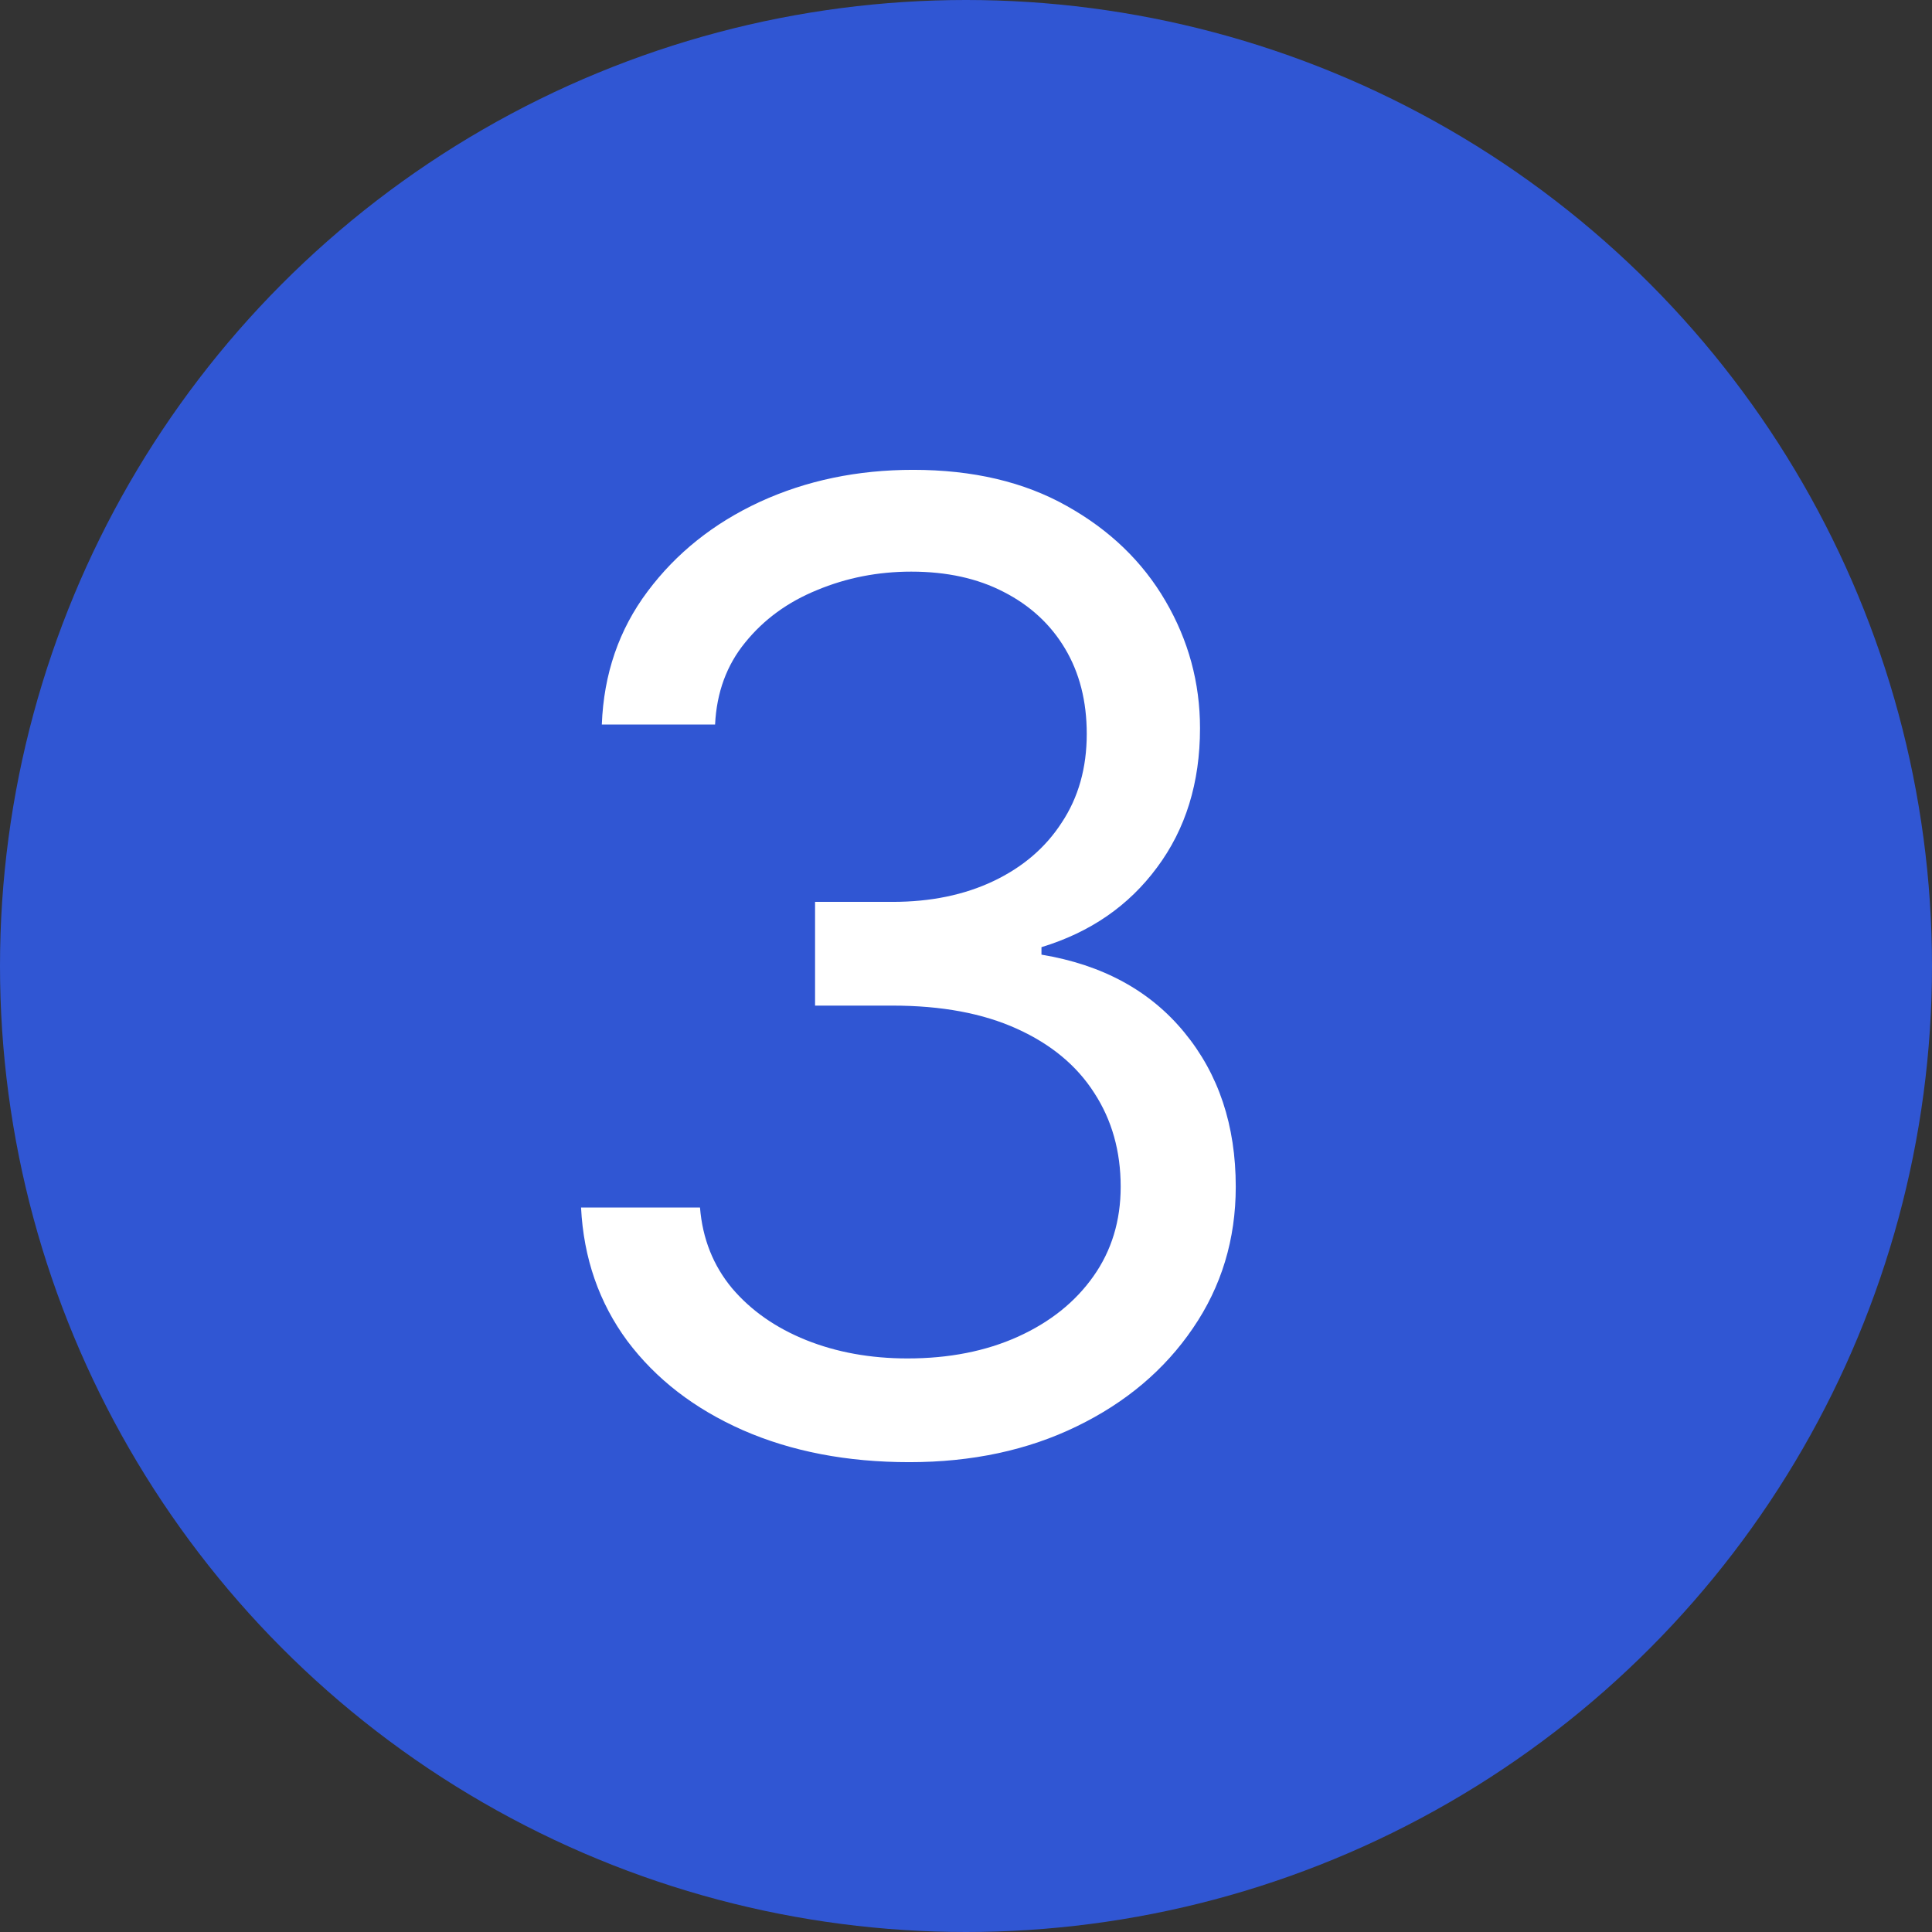 <svg width="16" height="16" viewBox="0 0 16 16" fill="none" xmlns="http://www.w3.org/2000/svg">
<rect x="0" y="0" width="16" height="16" fill="#333333" stroke="none"/>
<circle cx="8" cy="8" r="8" fill="#3056D3"/>
<path d="M7.531 12.109C7.016 12.109 6.556 12.021 6.152 11.844C5.751 11.667 5.432 11.421 5.195 11.105C4.961 10.788 4.833 10.419 4.812 10H5.797C5.818 10.258 5.906 10.48 6.062 10.668C6.219 10.853 6.423 10.996 6.676 11.098C6.928 11.199 7.208 11.25 7.516 11.25C7.859 11.25 8.164 11.19 8.43 11.07C8.695 10.95 8.904 10.784 9.055 10.57C9.206 10.357 9.281 10.109 9.281 9.828C9.281 9.534 9.208 9.275 9.062 9.051C8.917 8.824 8.703 8.647 8.422 8.52C8.141 8.392 7.797 8.328 7.391 8.328H6.75V7.469H7.391C7.708 7.469 7.987 7.411 8.227 7.297C8.469 7.182 8.658 7.021 8.793 6.812C8.931 6.604 9 6.359 9 6.078C9 5.807 8.94 5.572 8.82 5.371C8.701 5.171 8.531 5.014 8.312 4.902C8.096 4.79 7.841 4.734 7.547 4.734C7.271 4.734 7.01 4.785 6.766 4.887C6.523 4.986 6.326 5.13 6.172 5.32C6.018 5.508 5.935 5.734 5.922 6H4.984C5 5.581 5.126 5.214 5.363 4.898C5.6 4.581 5.91 4.333 6.293 4.156C6.678 3.979 7.102 3.891 7.562 3.891C8.057 3.891 8.482 3.991 8.836 4.191C9.19 4.389 9.462 4.651 9.652 4.977C9.842 5.302 9.938 5.654 9.938 6.031C9.938 6.482 9.819 6.866 9.582 7.184C9.348 7.501 9.029 7.721 8.625 7.844V7.906C9.13 7.99 9.525 8.204 9.809 8.551C10.092 8.895 10.234 9.32 10.234 9.828C10.234 10.263 10.116 10.654 9.879 11C9.645 11.344 9.324 11.615 8.918 11.812C8.512 12.01 8.049 12.109 7.531 12.109Z" fill="white"/>
</svg>
